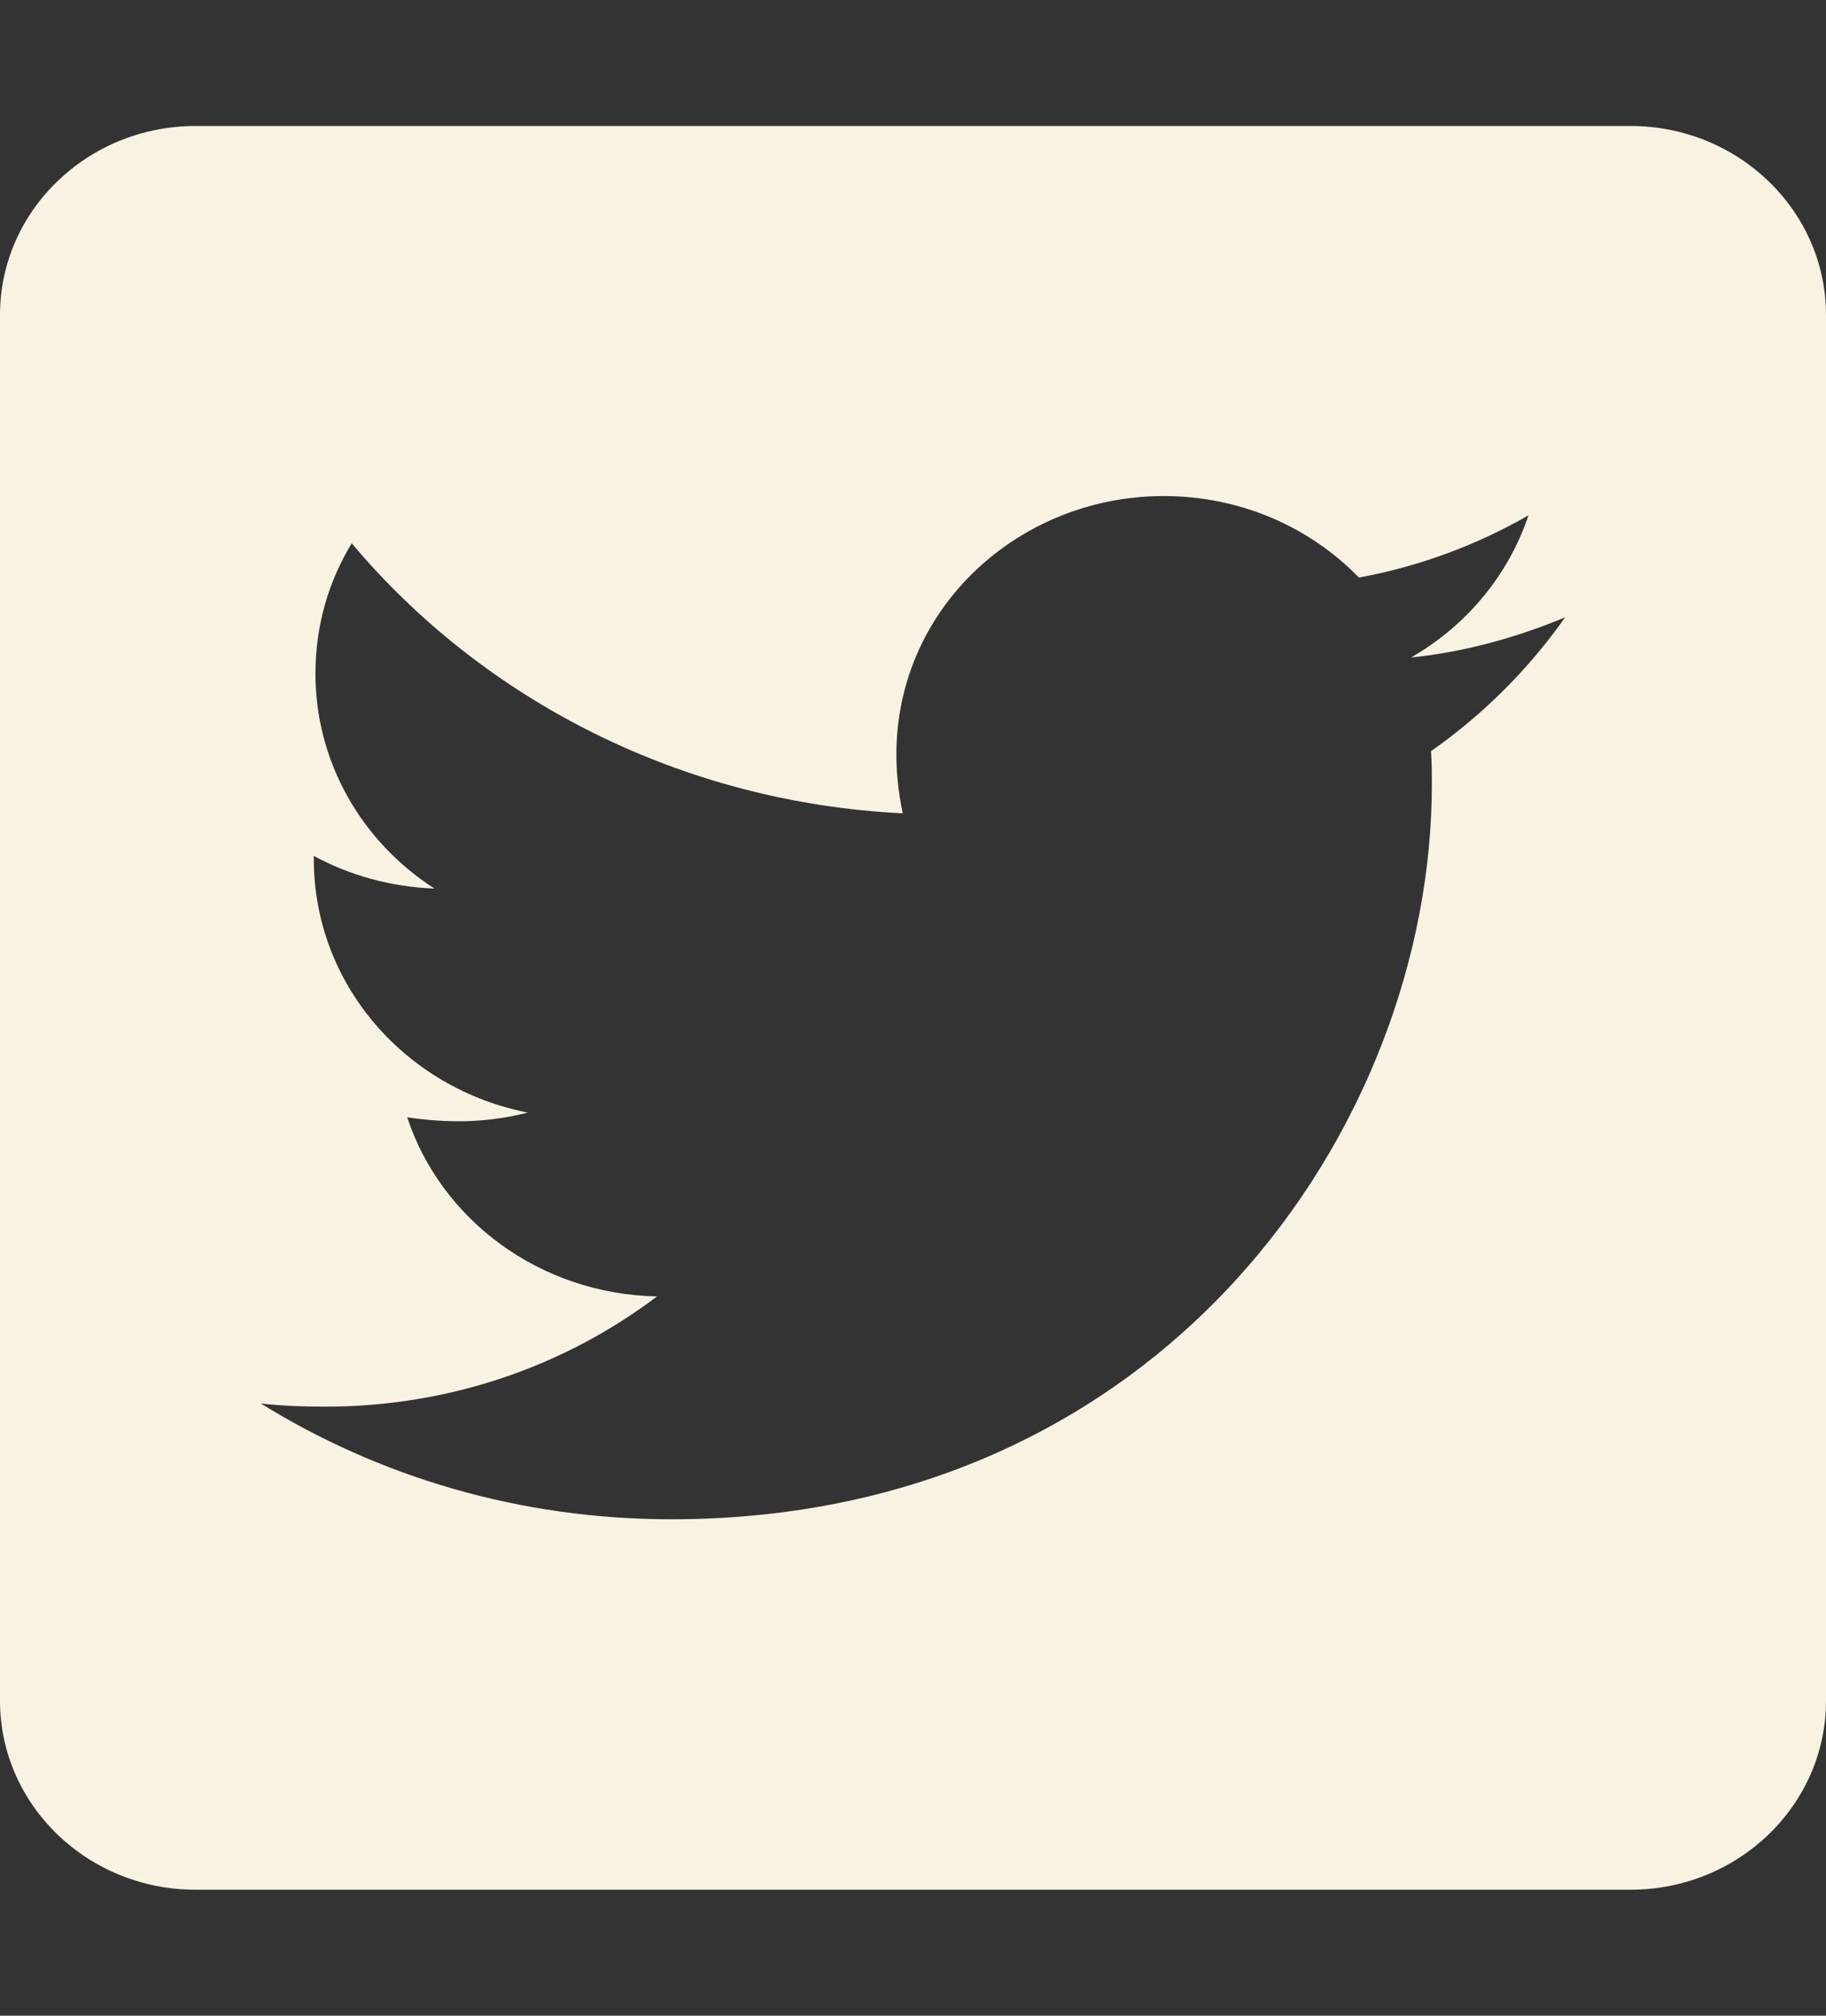 <svg width="29" height="32" viewBox="0 0 29 32" fill="none" xmlns="http://www.w3.org/2000/svg">
<rect x="0" y="0" width="29" height="32" fill="#333333" stroke="none"/>
<path d="M25.893 2H3.107C1.392 2 0 3.344 0 5V27C0 28.656 1.392 30 3.107 30H25.893C27.608 30 29 28.656 29 27V5C29 3.344 27.608 2 25.893 2ZM22.727 11.925C22.74 12.1 22.74 12.281 22.74 12.456C22.74 17.875 18.468 24.119 10.661 24.119C8.253 24.119 6.02 23.444 4.143 22.281C4.486 22.319 4.816 22.331 5.166 22.331C7.153 22.331 8.978 21.681 10.435 20.581C8.571 20.544 7.004 19.363 6.467 17.738C7.121 17.831 7.71 17.831 8.383 17.663C6.441 17.281 4.984 15.631 4.984 13.637V13.588C5.548 13.894 6.208 14.081 6.9 14.106C6.318 13.732 5.841 13.225 5.511 12.63C5.181 12.034 5.009 11.369 5.01 10.694C5.01 9.931 5.217 9.231 5.586 8.625C7.677 11.113 10.817 12.738 14.338 12.912C13.736 10.131 15.892 7.875 18.481 7.875C19.704 7.875 20.805 8.369 21.582 9.169C22.54 8.994 23.459 8.65 24.275 8.181C23.957 9.131 23.291 9.931 22.41 10.438C23.265 10.35 24.093 10.119 24.857 9.8C24.281 10.619 23.556 11.344 22.727 11.925Z" fill="#F8F2E2"/>
</svg>
